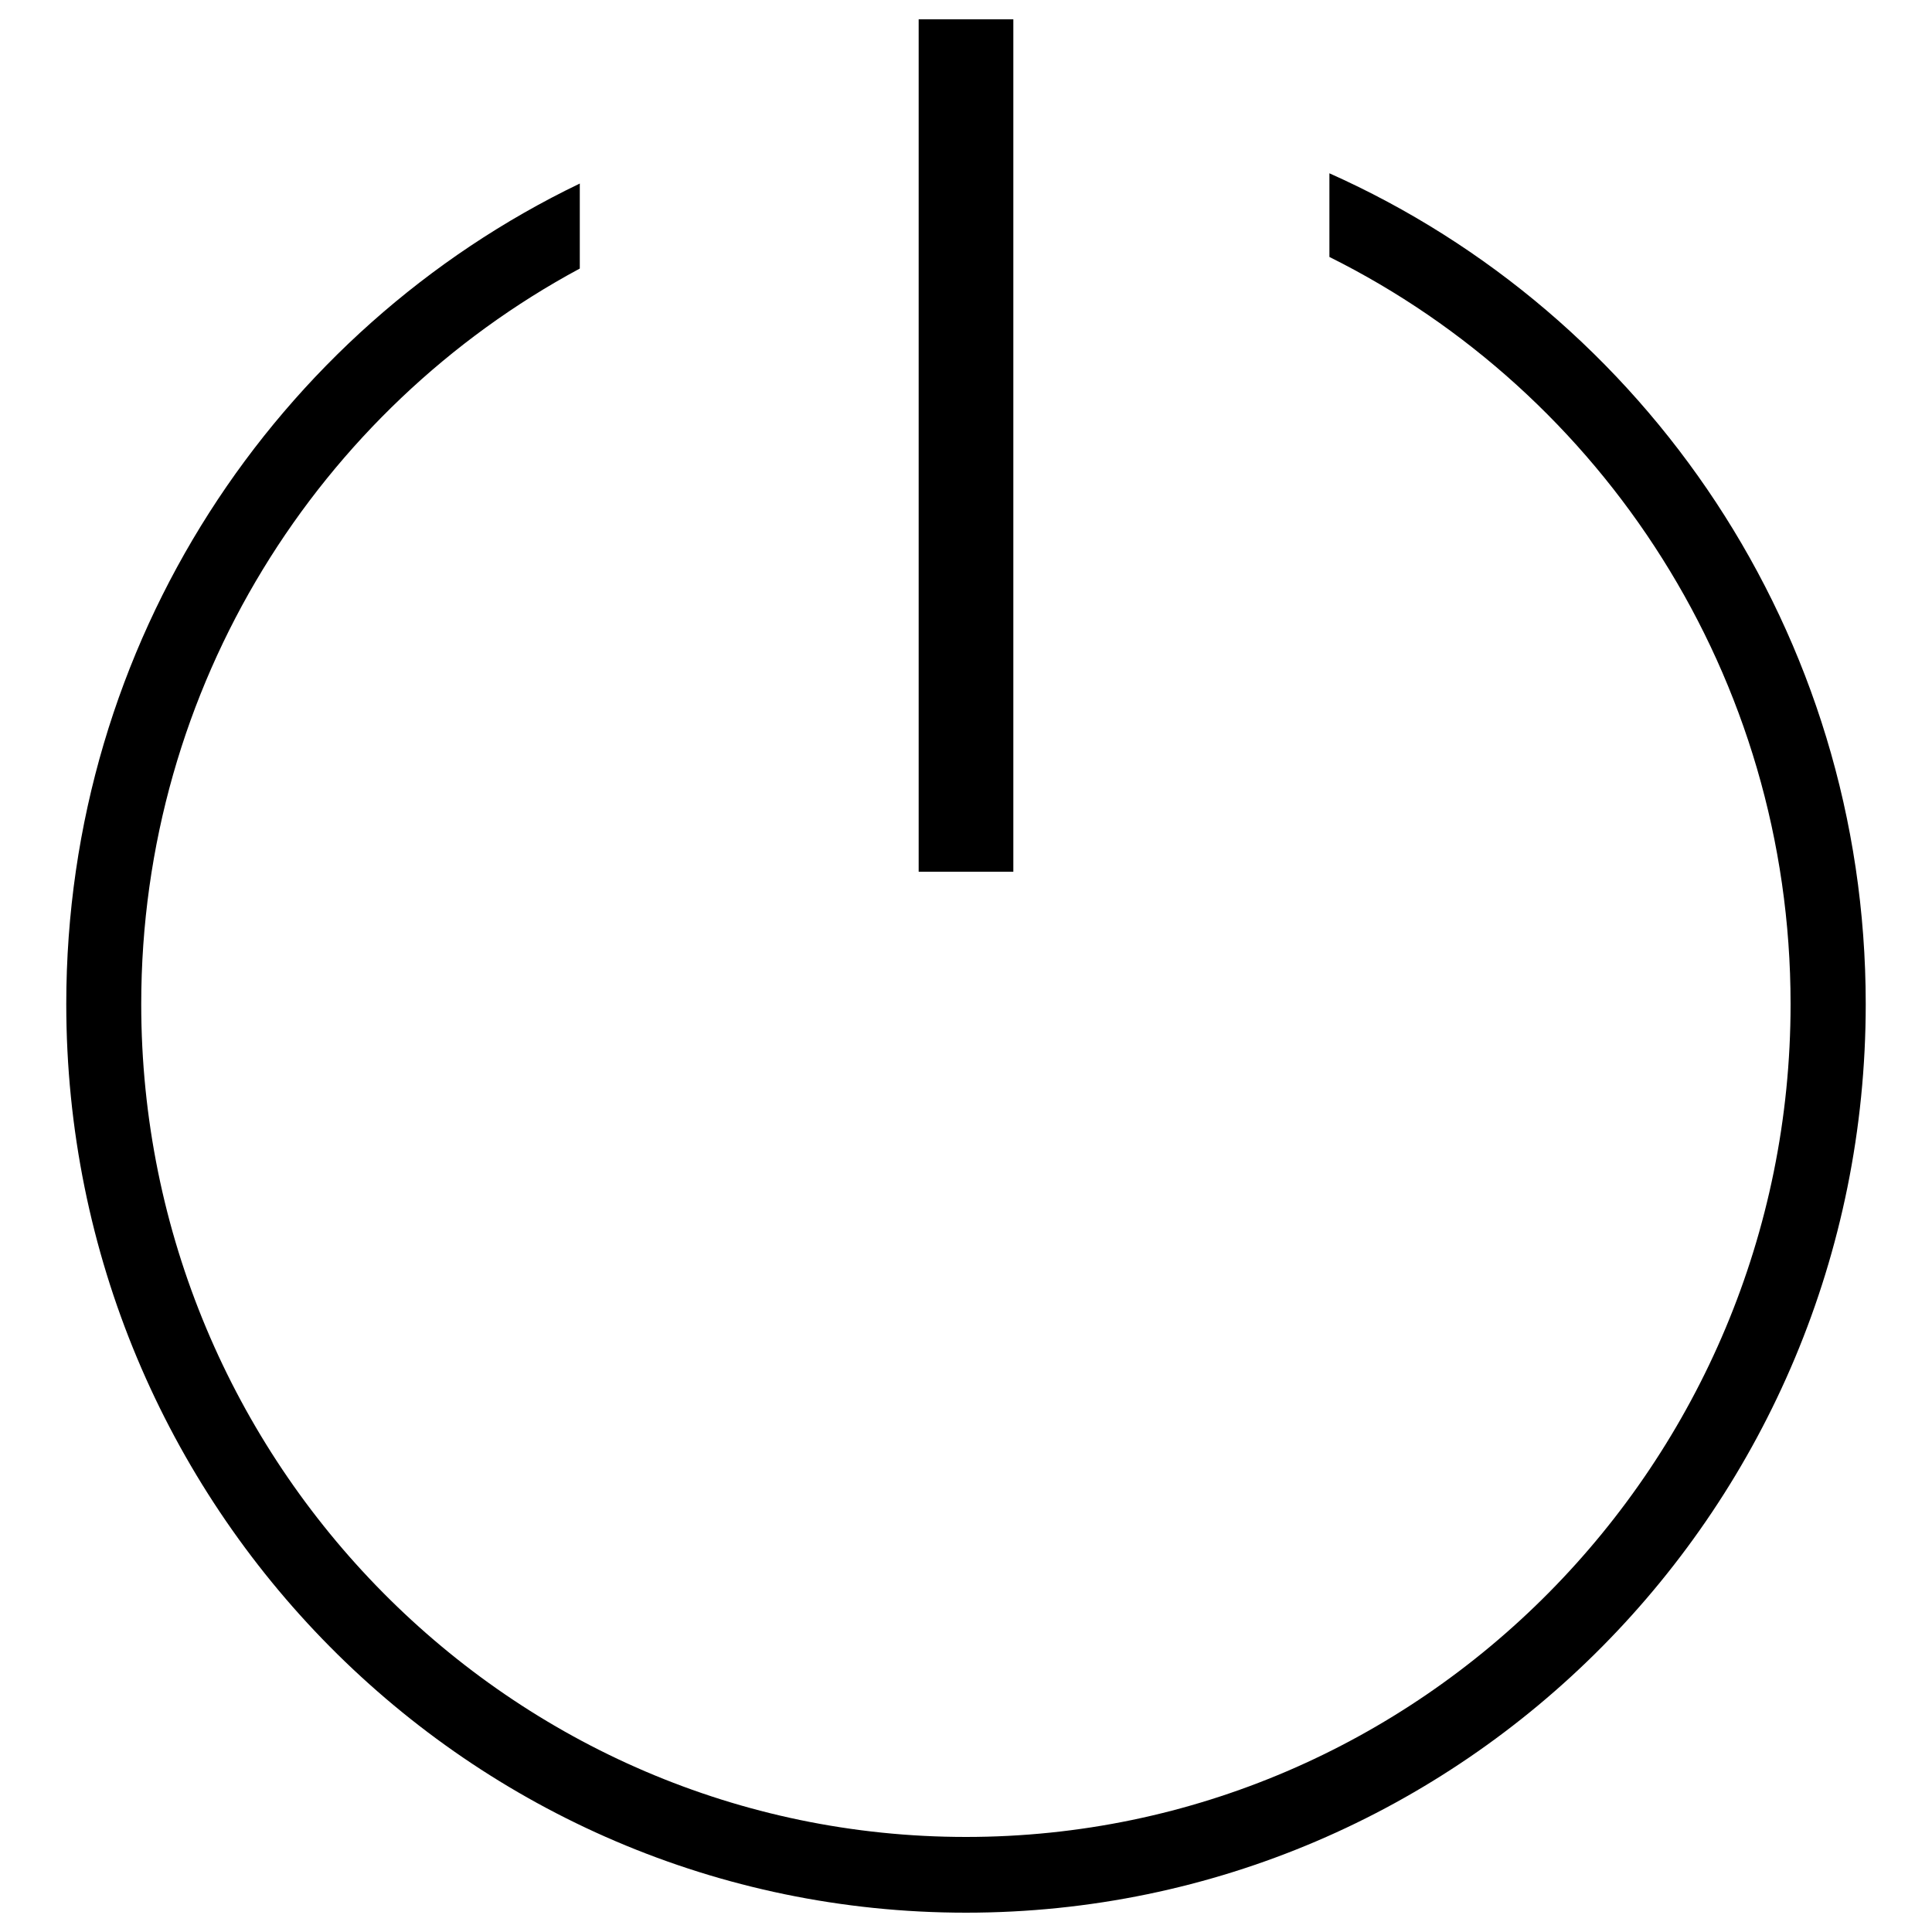 <?xml version="1.0" encoding="utf-8"?>
<!-- Svg Vector Icons : http://www.sfont.cn -->
<!DOCTYPE svg PUBLIC "-//W3C//DTD SVG 1.1//EN" "http://www.w3.org/Graphics/SVG/1.1/DTD/svg11.dtd">
<svg version="1.1" xmlns="http://www.w3.org/2000/svg" xmlns:xlink="http://www.w3.org/1999/xlink" x="0px" y="0px" viewBox="0 0 1000 1000" enable-background="new 0 0 1000 1000" xml:space="preserve">
<g><path d="M524.5,10h-49v441.2h49V10L524.5,10z M688.1,89.7V133c141.3,70.3,238.7,217.2,238.7,386.7c0,237.7-191.5,431.1-426.8,431.1c-235.4,0-426.9-193.4-426.9-431.1c0-164.8,92.1-308.1,227-380.7V95C142.9,170.6,34.3,332.3,34.3,519.7C34.3,779.5,242.8,990,500,990c257.2,0,465.7-210.5,465.7-470.3C965.7,327.7,851.6,162.6,688.1,89.7z"/></g>
</svg>